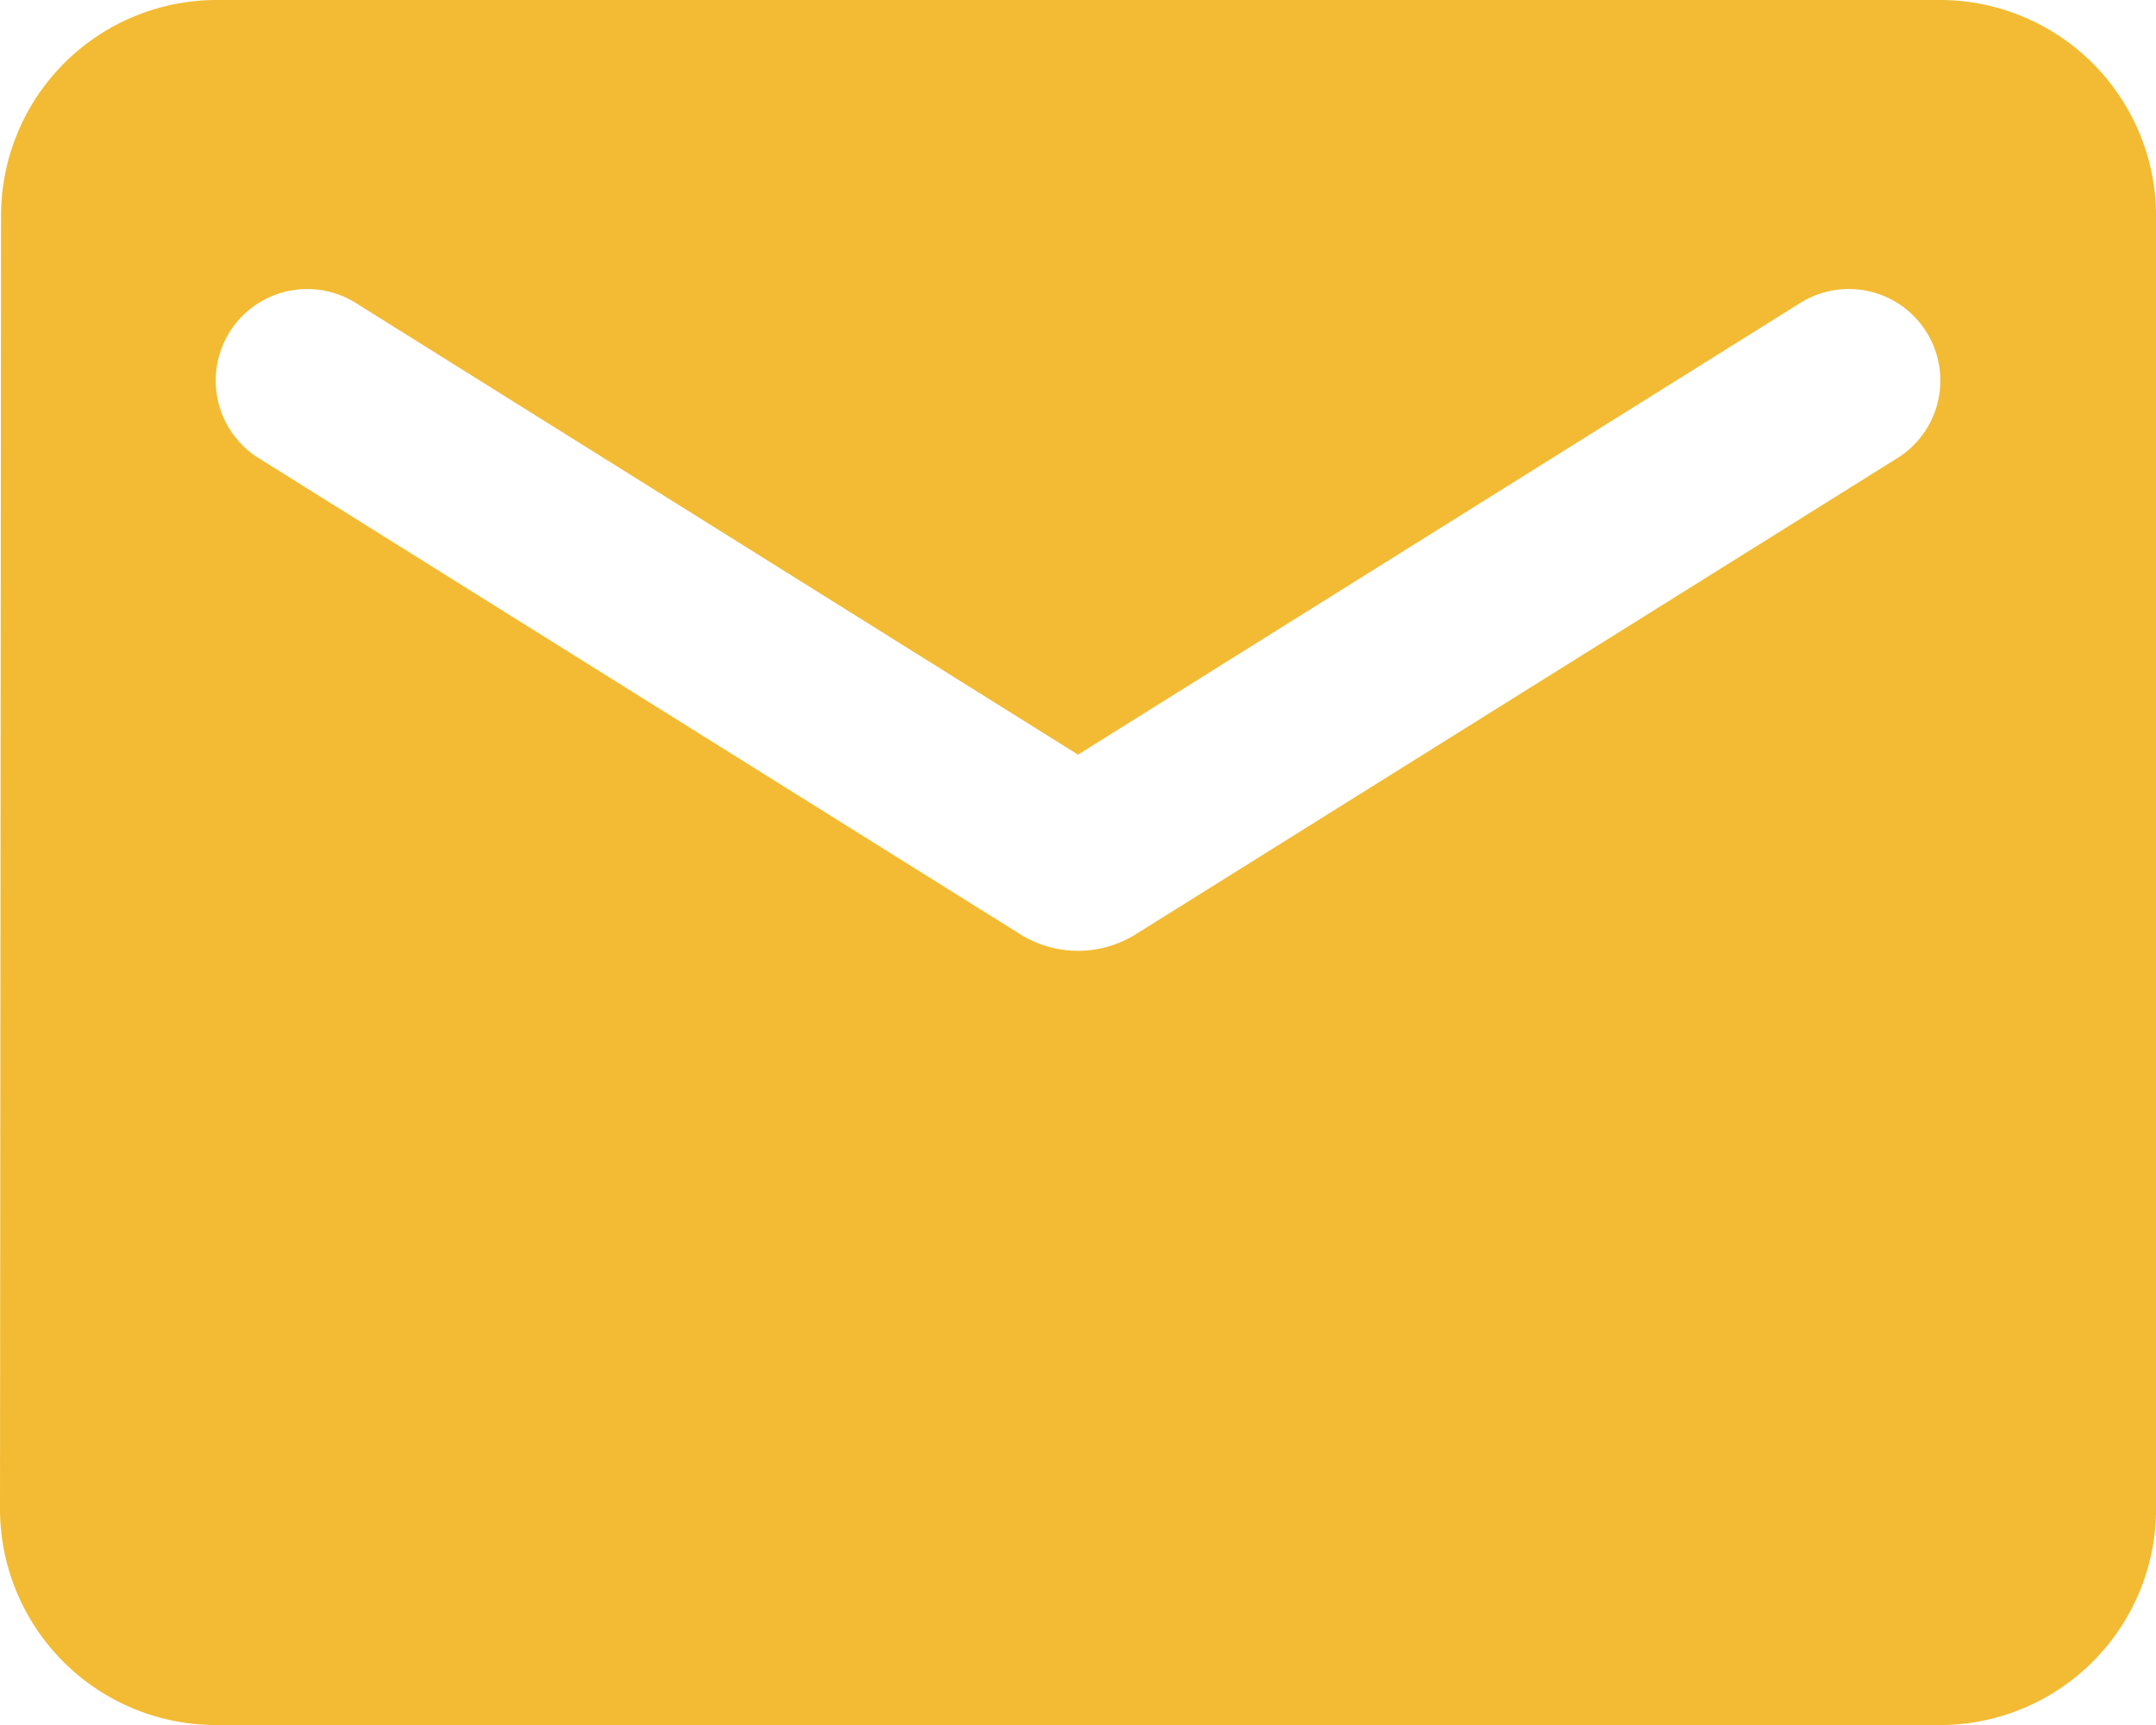 <svg xmlns="http://www.w3.org/2000/svg" width="32.99" height="26.392" viewBox="0 0 32.99 26.392"><defs><style>.a{fill:#f3bb33;}</style></defs><path class="a" d="M31.691,4H5.3A3.3,3.3,0,0,0,2.016,7.3L2,27.093a3.309,3.309,0,0,0,3.3,3.3H31.691a3.309,3.309,0,0,0,3.3-3.3V7.3A3.309,3.309,0,0,0,31.691,4Zm-.66,7.01L19.369,18.3a1.668,1.668,0,0,1-1.748,0L5.959,11.01A1.4,1.4,0,1,1,7.443,8.635l11.052,6.911L29.547,8.635a1.4,1.4,0,1,1,1.485,2.375Z" transform="translate(-2 -4)"/></svg>